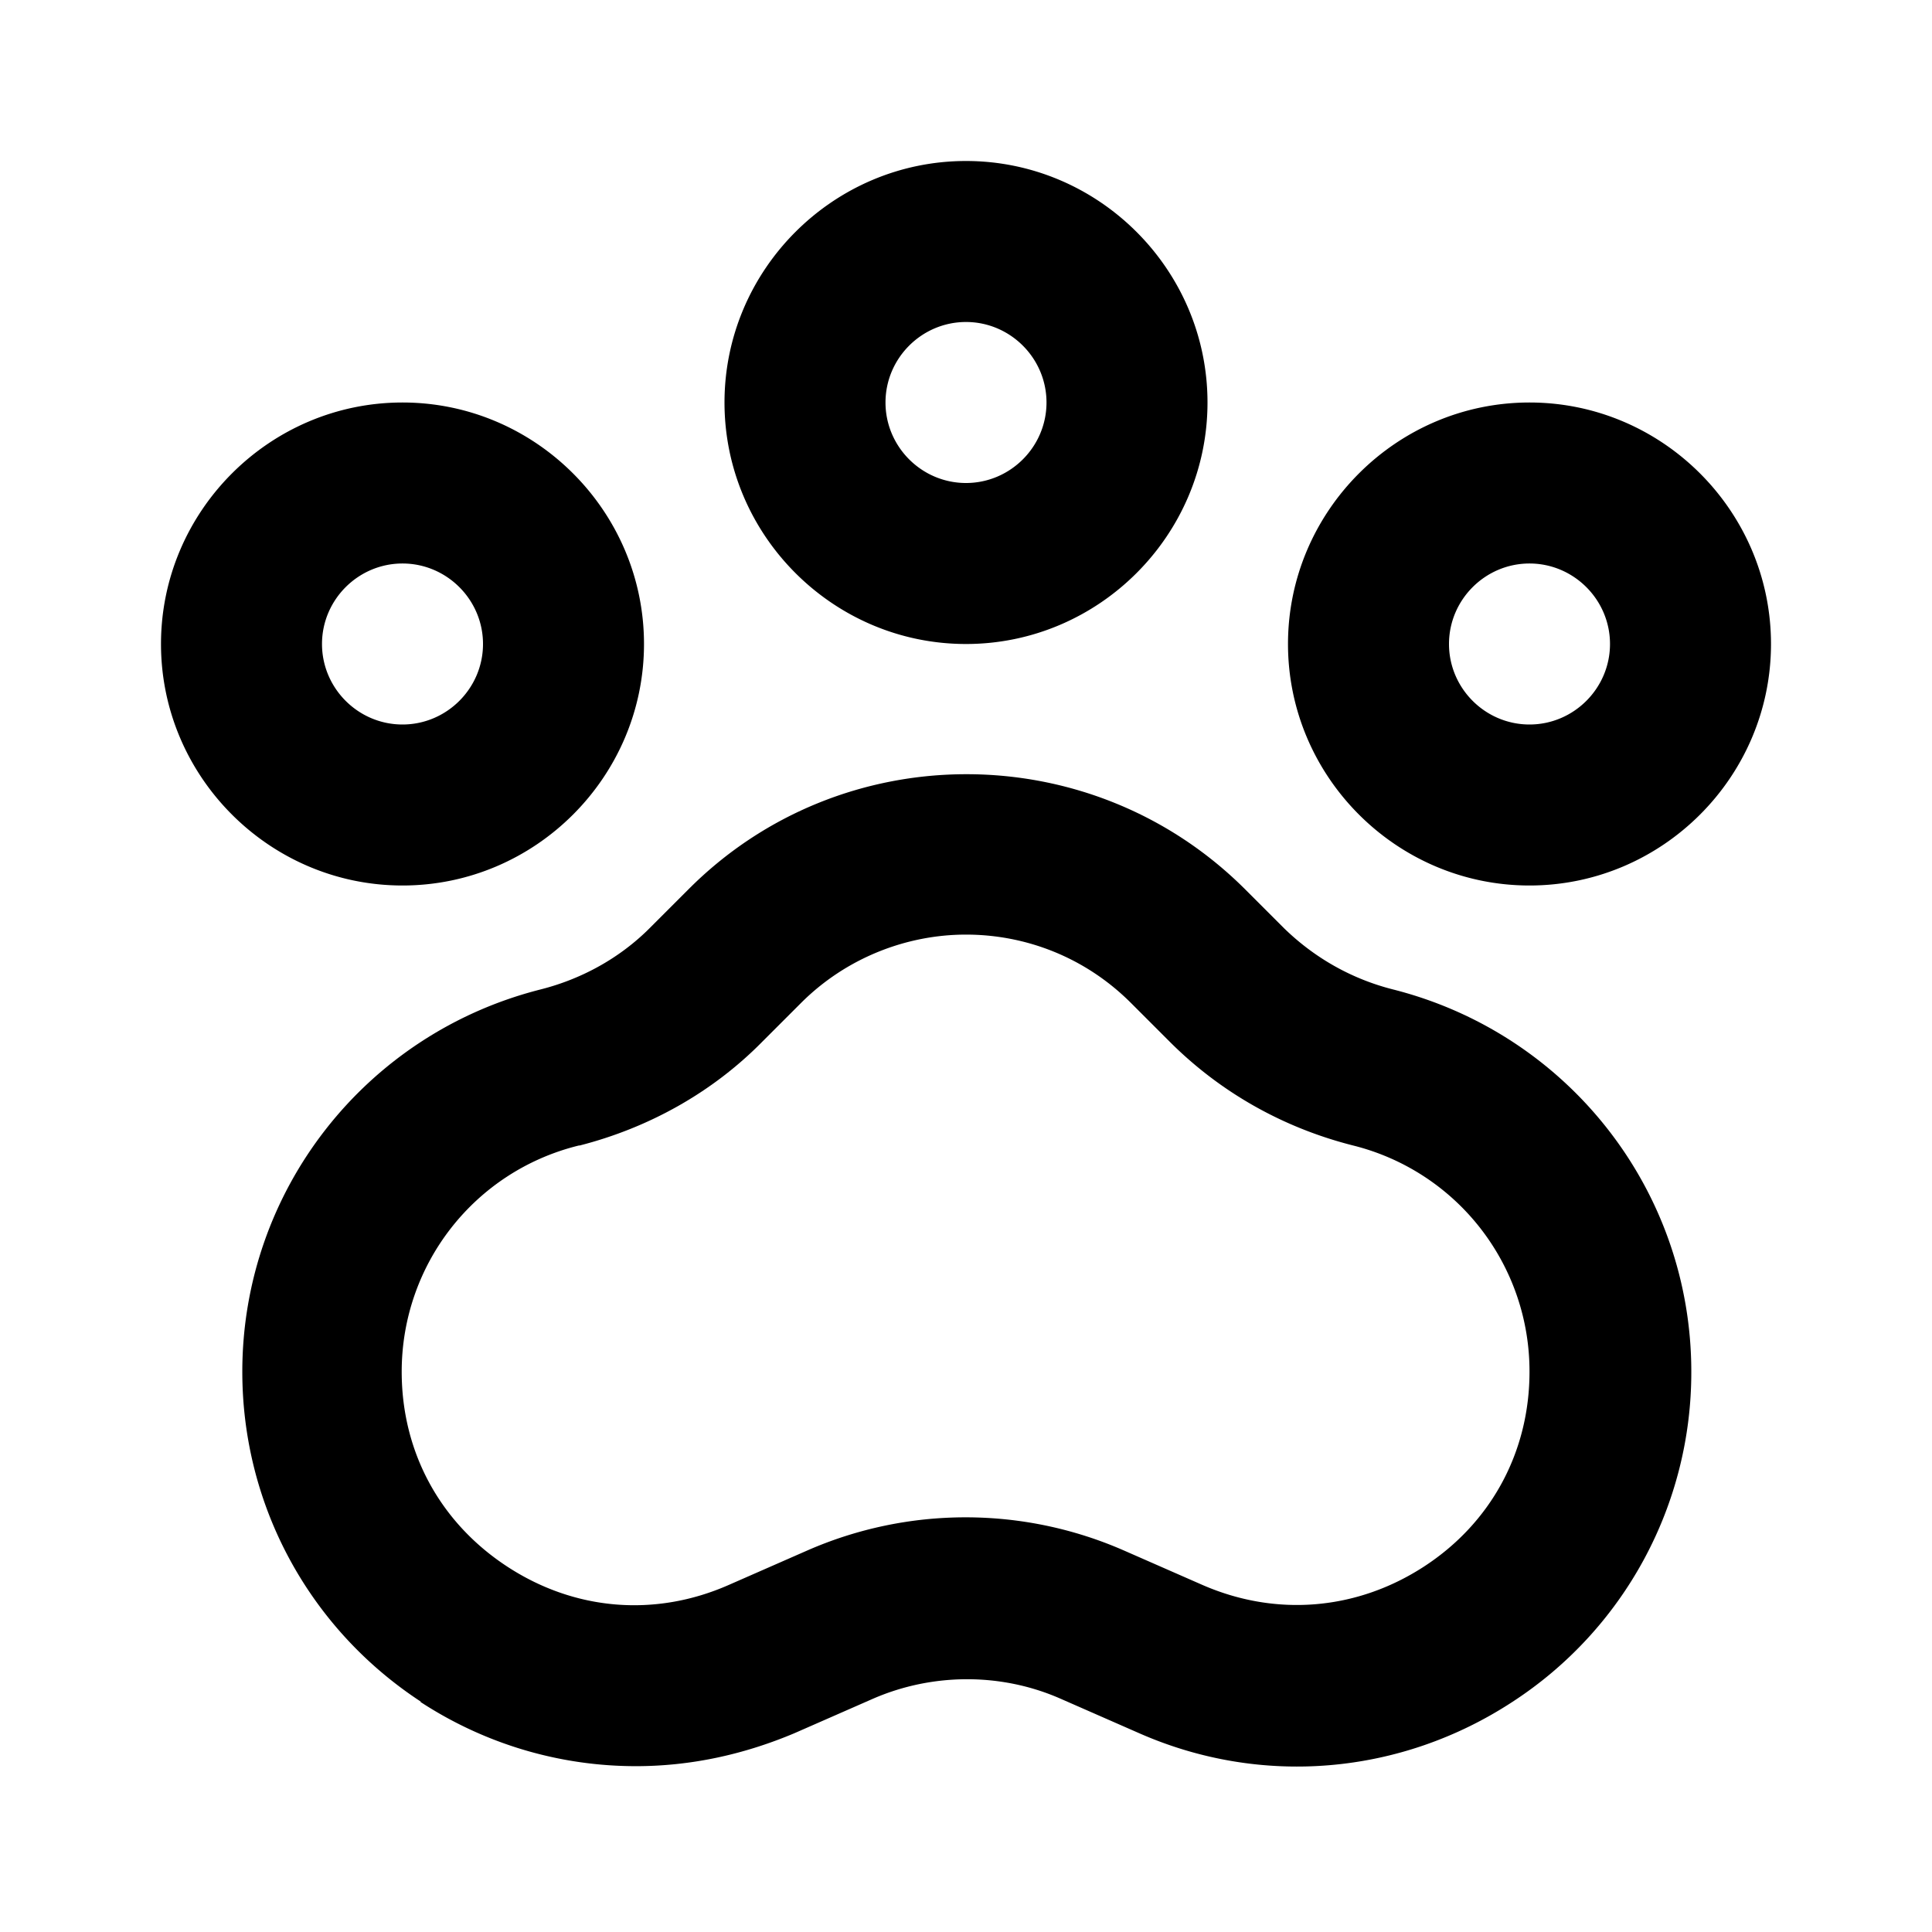 <svg xmlns="http://www.w3.org/2000/svg" width="24" height="24"><!--Boxicons v3.0 https://boxicons.com | License  https://docs.boxicons.com/free--><path d="M15 5c0-1.65-1.35-3-3-3S9 3.35 9 5s1.35 3 3 3 3-1.35 3-3m-4 0c0-.55.45-1 1-1s1 .45 1 1-.45 1-1 1-1-.45-1-1m8 0c-1.65 0-3 1.35-3 3s1.35 3 3 3 3-1.35 3-3-1.35-3-3-3m0 4c-.55 0-1-.45-1-1s.45-1 1-1 1 .45 1 1-.45 1-1 1M8 8c0-1.65-1.35-3-3-3S2 6.35 2 8s1.35 3 3 3 3-1.35 3-3M4 8c0-.55.45-1 1-1s1 .45 1 1-.45 1-1 1-1-.45-1-1m1.22 13.14c.81.53 1.74.8 2.68.8.67 0 1.33-.14 1.97-.41l.98-.43c.74-.32 1.59-.32 2.32 0l.98.43c1.52.67 3.25.52 4.64-.39a4.88 4.88 0 0 0 2.22-4.1c0-2.25-1.53-4.2-3.71-4.75-.51-.13-.97-.39-1.35-.76l-.48-.48c-1.91-1.91-5.02-1.91-6.92 0l-.48.48c-.37.37-.84.63-1.35.76-2.18.55-3.71 2.5-3.71 4.75 0 1.66.83 3.19 2.22 4.1Zm1.98-6.91c.86-.22 1.65-.66 2.27-1.29l.48-.48c.56-.56 1.31-.85 2.05-.85s1.48.28 2.05.85l.48.48c.63.63 1.41 1.07 2.28 1.29A2.89 2.89 0 0 1 19 17.04c0 1-.48 1.88-1.31 2.42s-1.83.63-2.75.23l-.98-.43a4.9 4.9 0 0 0-3.93 0l-.98.43c-.91.4-1.91.32-2.75-.23s-1.31-1.43-1.31-2.42c0-1.33.9-2.49 2.2-2.81Z"/></svg>